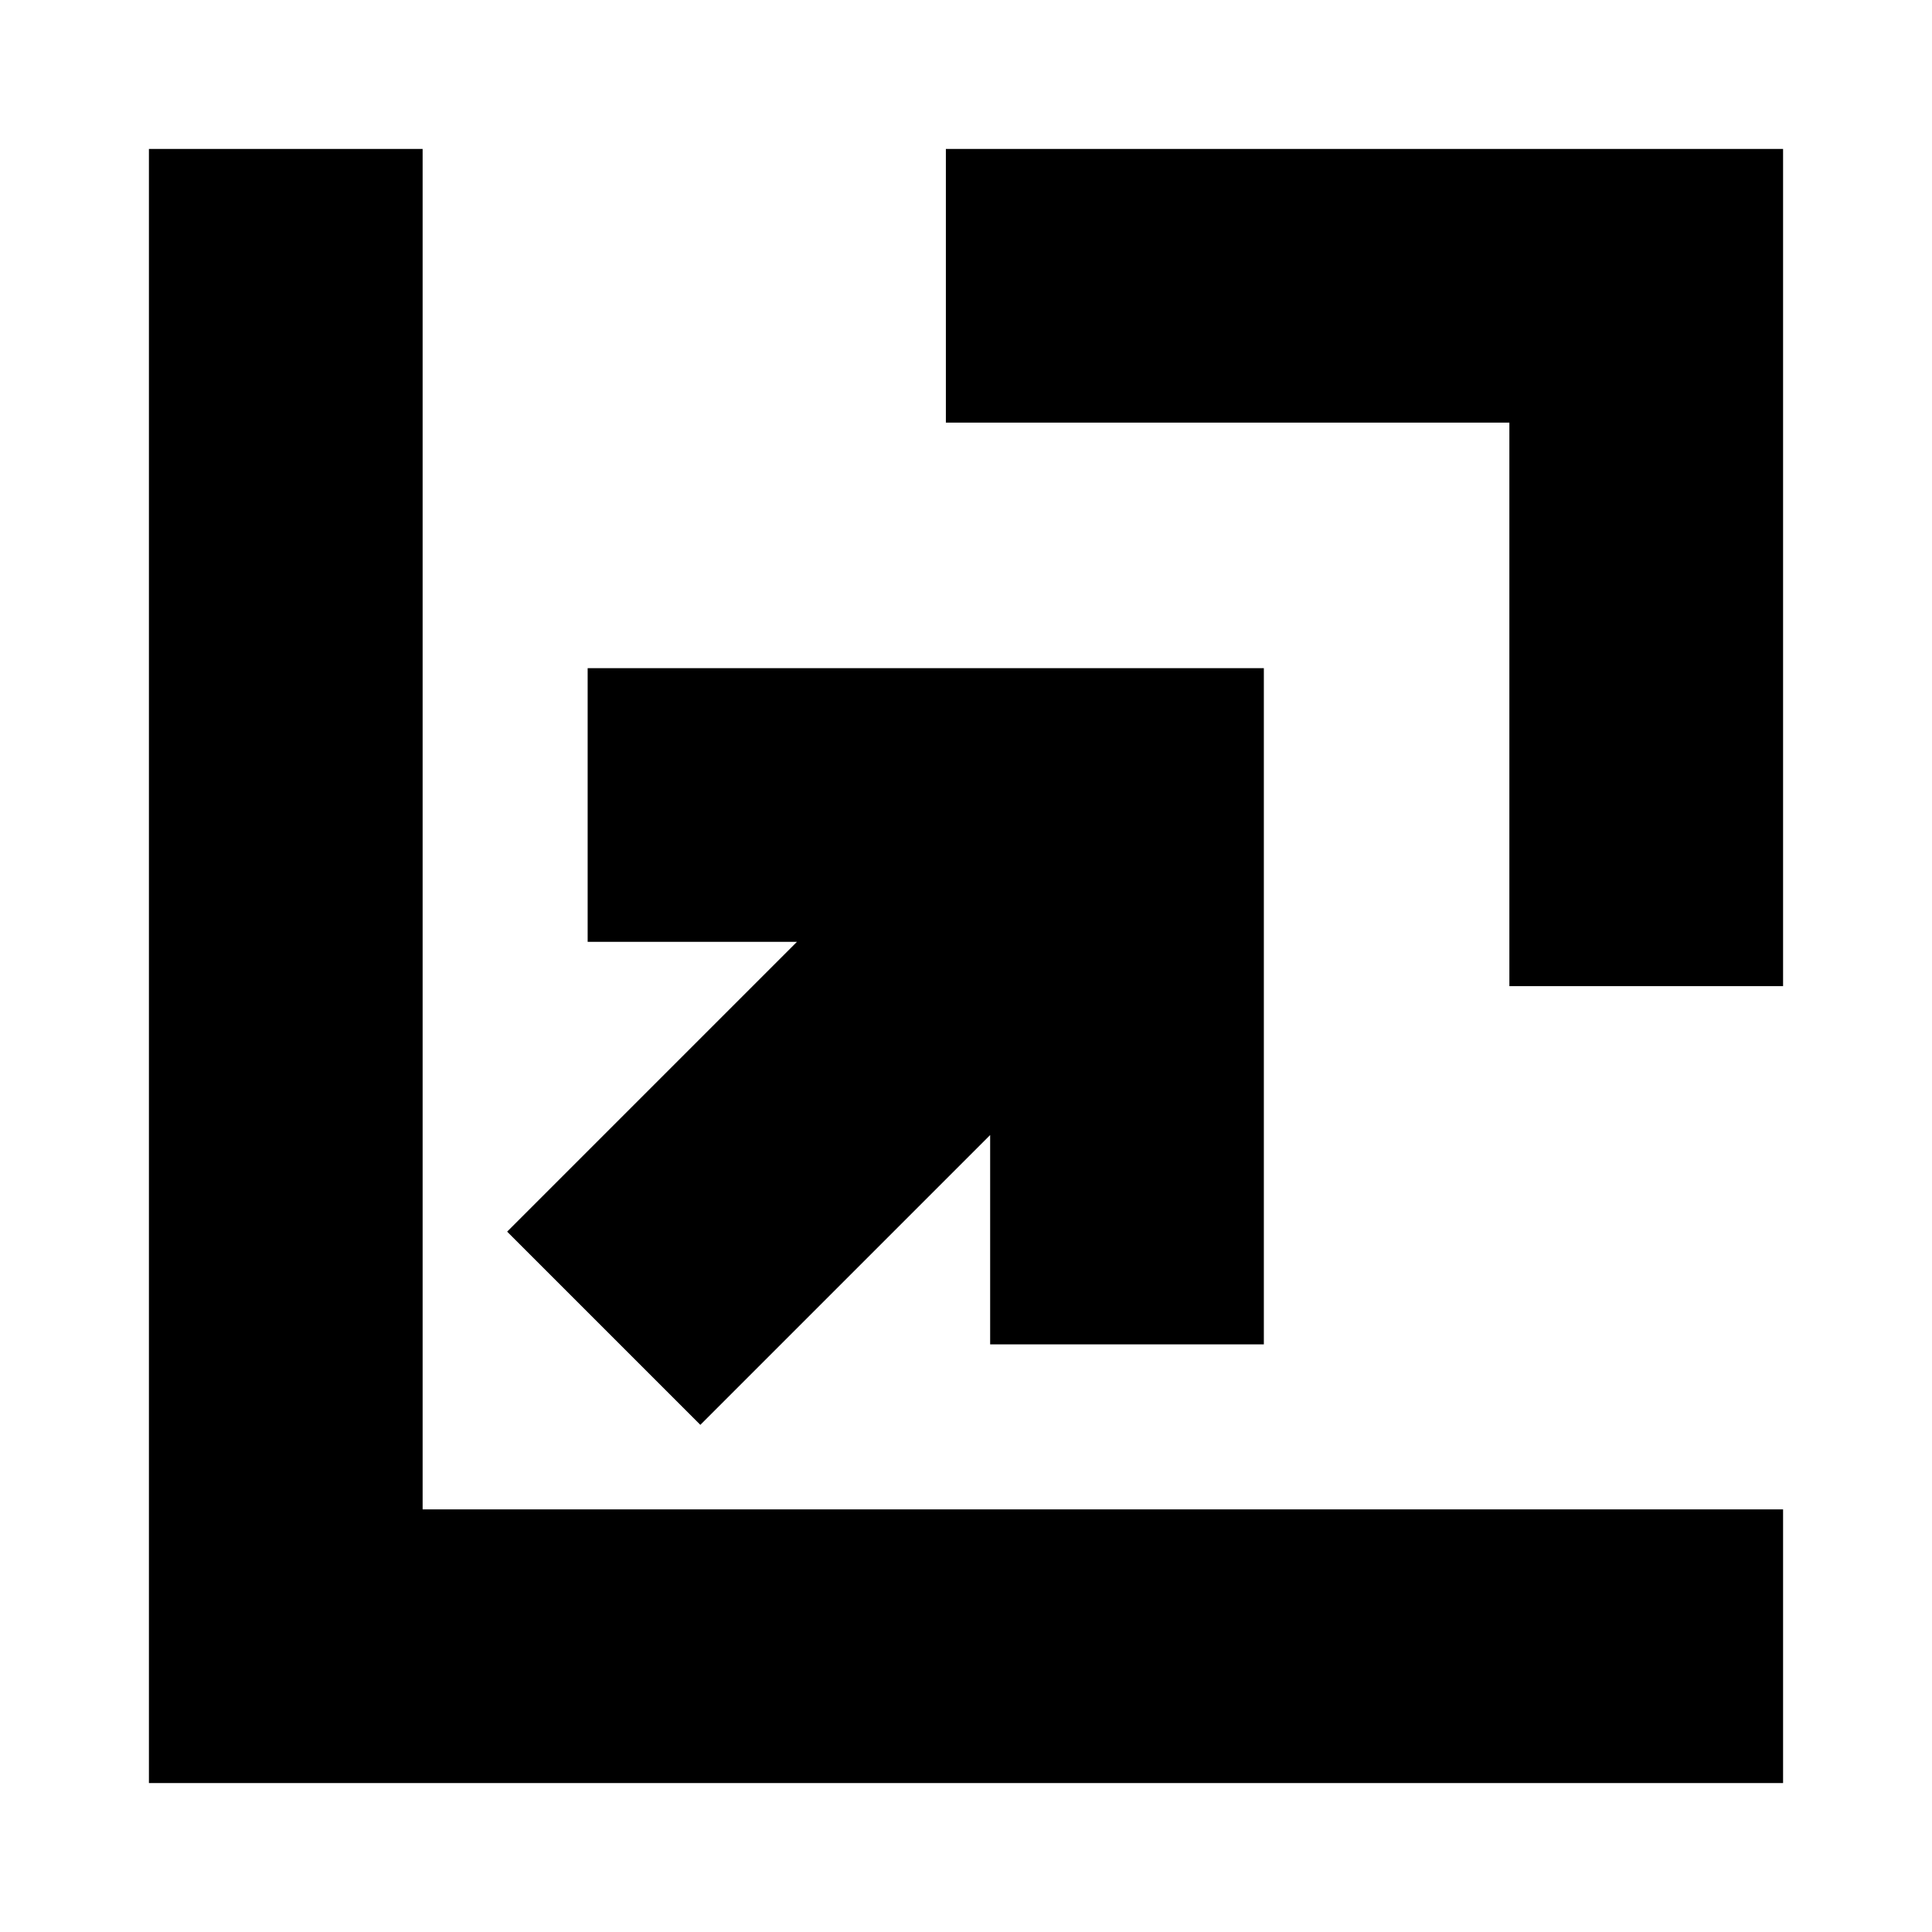 <svg xmlns="http://www.w3.org/2000/svg" height="24" viewBox="0 -960 960 960" width="24"><path d="m348-252-96-96 144-144H292v-136h336v336H492v-104L348-252Zm402-218v-280H470v-136h416v416H750ZM74-74v-812h136v676h676v136H74Z"/></svg>
